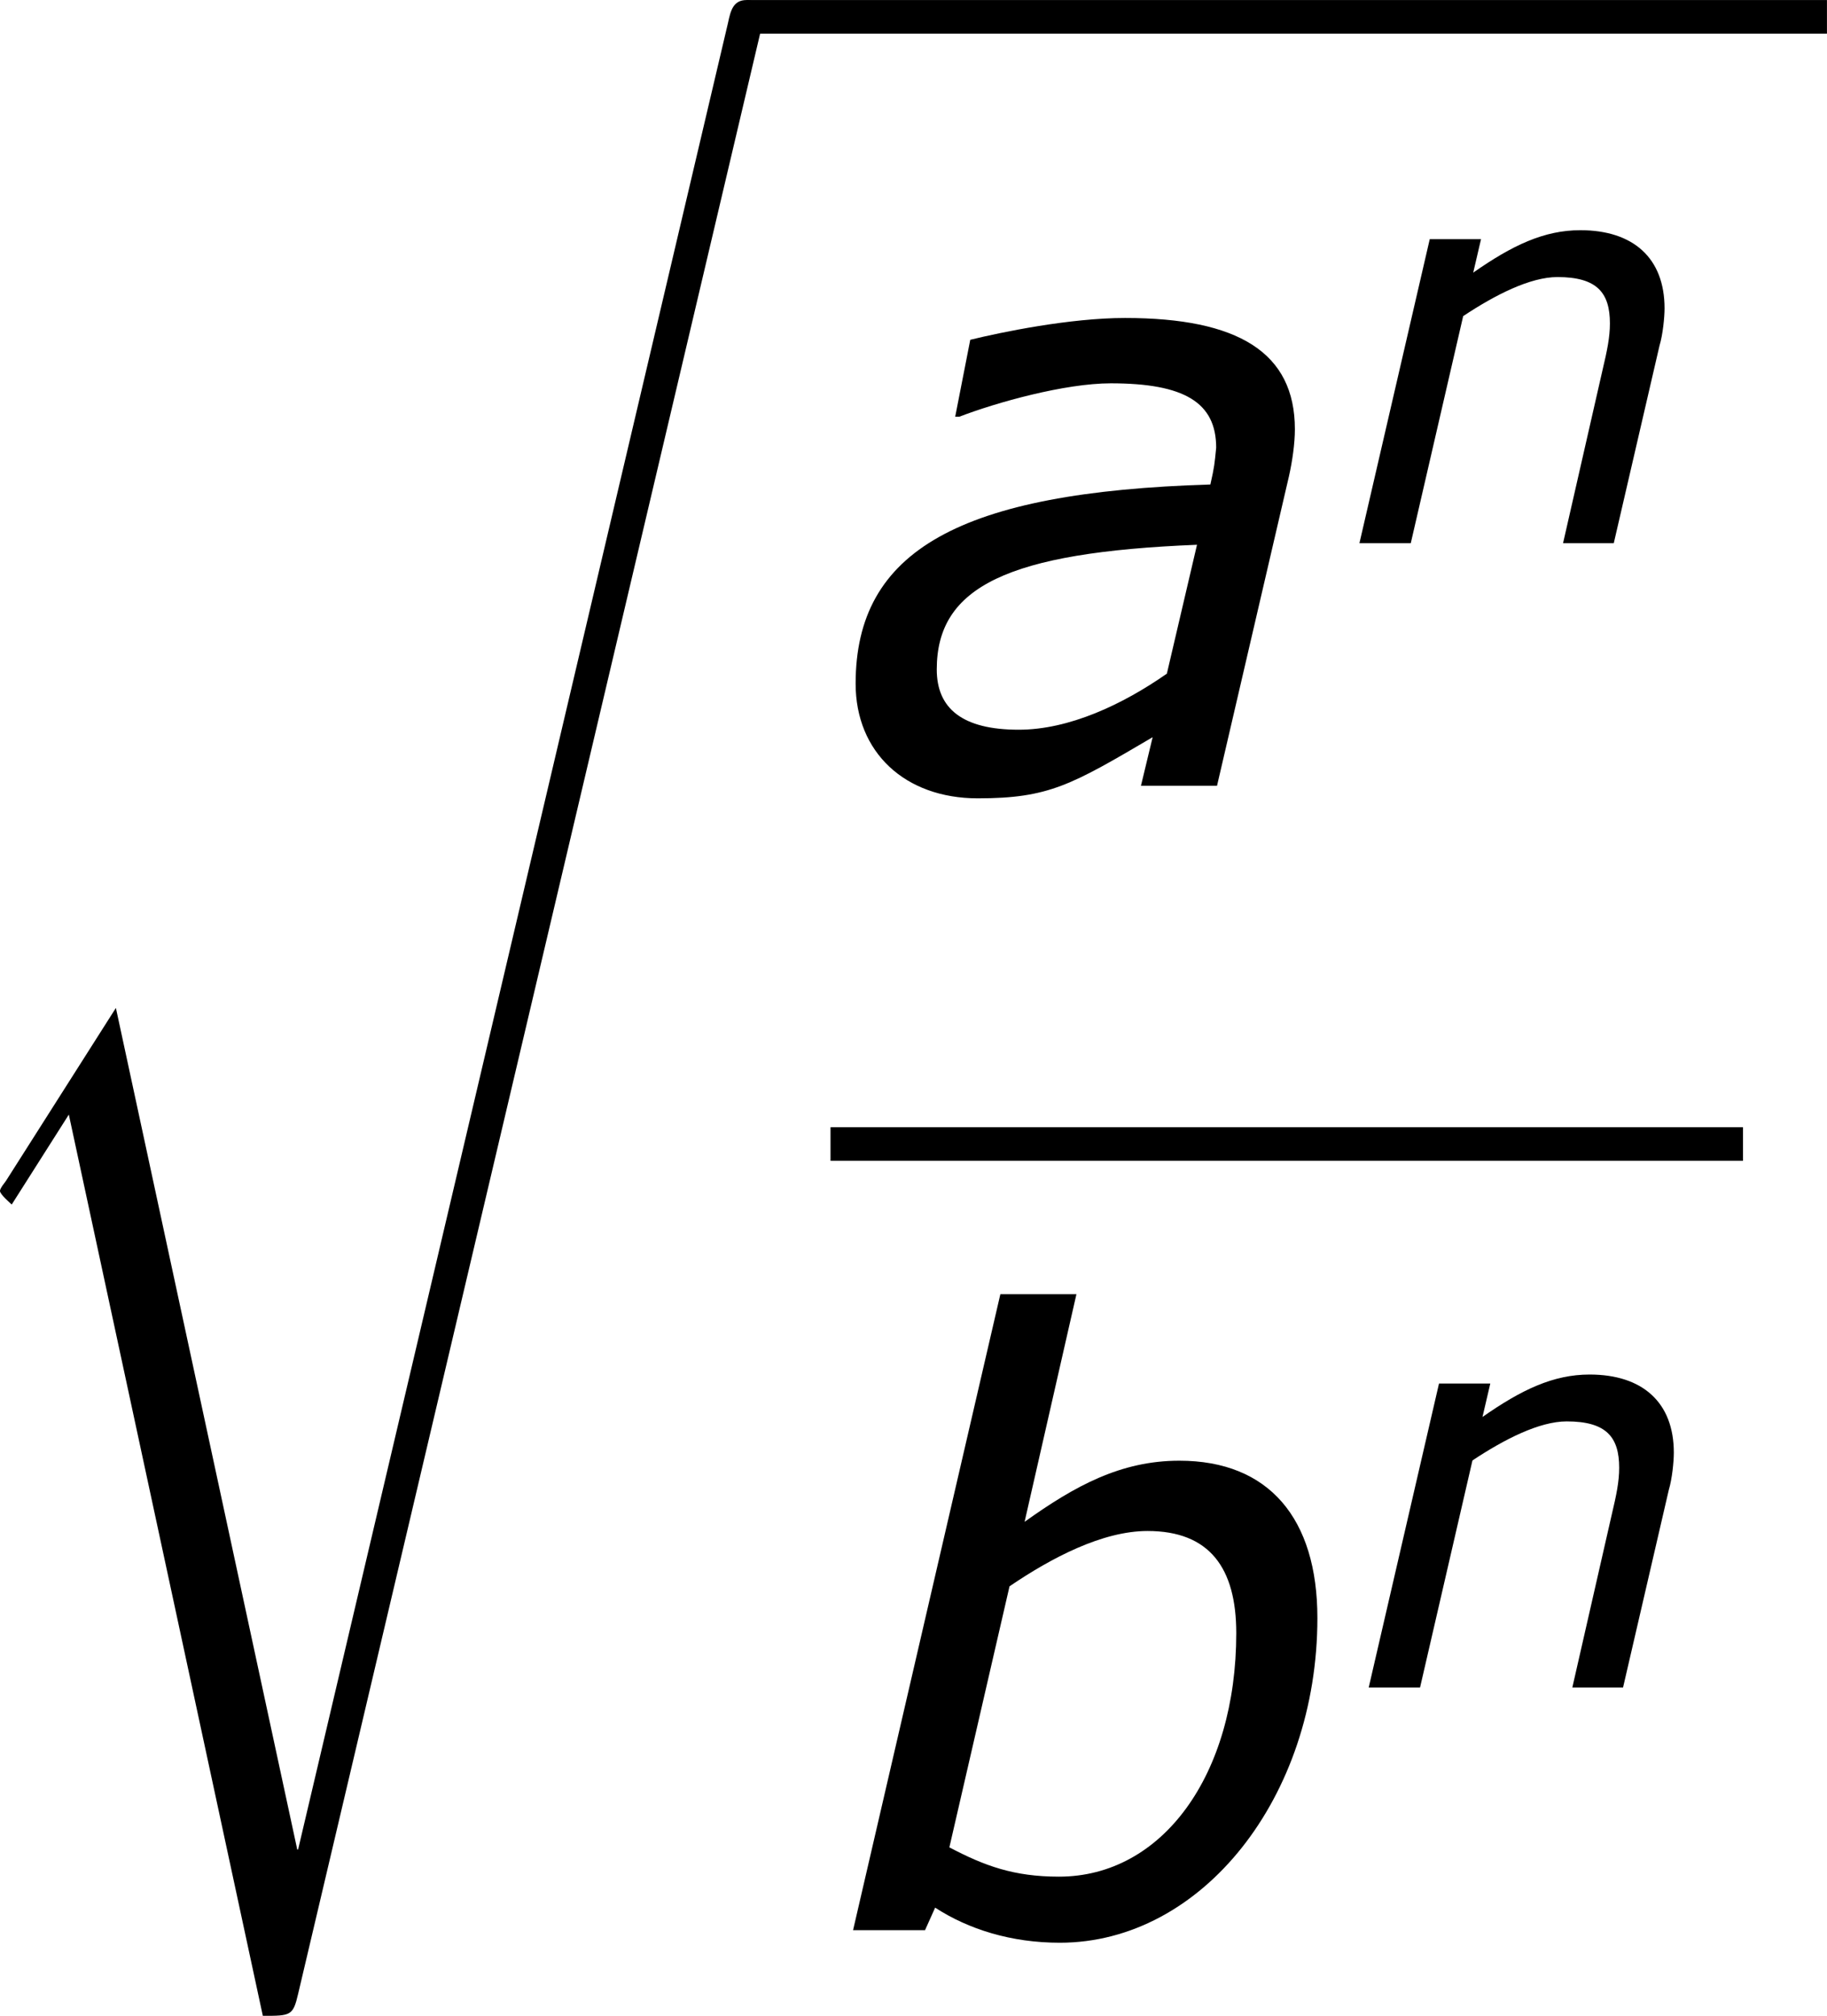 <?xml version='1.0' encoding='UTF-8'?>
<!-- Generated by CodeCogs with dvisvgm 3.2.2 -->
<svg version='1.1' xmlns='http://www.w3.org/2000/svg' xmlns:xlink='http://www.w3.org/1999/xlink' width='29.392pt' height='32.422pt' viewBox='-.936 -.285 29.392 32.422'>
<defs>
<use id='g3-97' xlink:href='#g1-97' transform='scale(1.5)'/>
<use id='g3-98' xlink:href='#g1-98' transform='scale(1.5)'/>
<path id='g1-97' d='M3.391-2.287L3.105-1.064C2.684-.77 2.176-.532 1.699-.532C1.167-.532 .921-.731 .921-1.104C.921-1.89 1.596-2.215 3.391-2.287ZM2.97-.461L2.859 0H3.581L4.264-2.938C4.296-3.081 4.32-3.248 4.32-3.383C4.32-4.113 3.78-4.439 2.708-4.439C2.184-4.439 1.532-4.304 1.239-4.232L1.096-3.502H1.135C1.485-3.637 2.136-3.819 2.573-3.819C3.271-3.819 3.573-3.637 3.573-3.208C3.557-3.049 3.557-3.033 3.518-2.859C1.135-2.787 .151-2.231 .151-.969C.151-.318 .619 .119 1.31 .119C1.985 .119 2.199-.008 2.97-.461Z'/>
<path id='g1-98' d='M4.621-2.962C4.621-3.907 4.161-4.455 3.311-4.455C2.755-4.455 2.319-4.216 1.842-3.875L2.334-6.035H1.612L.214 0H.897L.993-.214C1.31-.008 1.715 .119 2.176 .119C3.526 .119 4.621-1.263 4.621-2.962ZM3.851-2.819C3.851-1.477 3.152-.508 2.168-.508C1.739-.508 1.461-.611 1.128-.786L1.699-3.263C2.096-3.533 2.581-3.788 3.009-3.788C3.597-3.788 3.851-3.438 3.851-2.819Z'/>
<path id='g1-110' d='M4.558-3.343C4.558-4.058 4.113-4.455 3.359-4.455C2.843-4.455 2.39-4.24 1.834-3.851L1.945-4.327H1.215L.214 0H.945L1.691-3.232C2.144-3.533 2.644-3.788 3.033-3.788C3.597-3.788 3.78-3.565 3.78-3.128C3.78-2.93 3.74-2.739 3.676-2.469L3.113 0H3.835L4.486-2.811C4.534-2.97 4.558-3.216 4.558-3.343Z'/>
<path id='g4-114' d='M5.571 25.847H5.559L2.977 13.868L1.411 16.331C1.327 16.438 1.327 16.462 1.327 16.474C1.327 16.522 1.482 16.654 1.494 16.666L2.307 15.386L5.069 28.214C5.464 28.214 5.499 28.214 5.571 27.903L12.146 .012C12.17-.072 12.194-.179 12.194-.239C12.194-.371 12.099-.478 11.955-.478C11.764-.478 11.728-.323 11.692-.155L5.571 25.847Z'/>
</defs>
<g id='page1' transform='matrix(1.13 0 0 1.13 -250.422 -76.252)'>
<use x='219.457' y='67.706' xlink:href='#g4-114'/>
<rect x='231.412' y='67.228' height='.478' width='15.382'/>
<use x='232.739' y='78.412' xlink:href='#g3-97'/>
<use x='239.924' y='74.959' xlink:href='#g1-110'/>
<rect x='232.608' y='83.272' height='.478' width='12.991'/>
<use x='232.608' y='94.701' xlink:href='#g3-98'/>
<use x='240.056' y='91.247' xlink:href='#g1-110'/>
</g>
</svg>